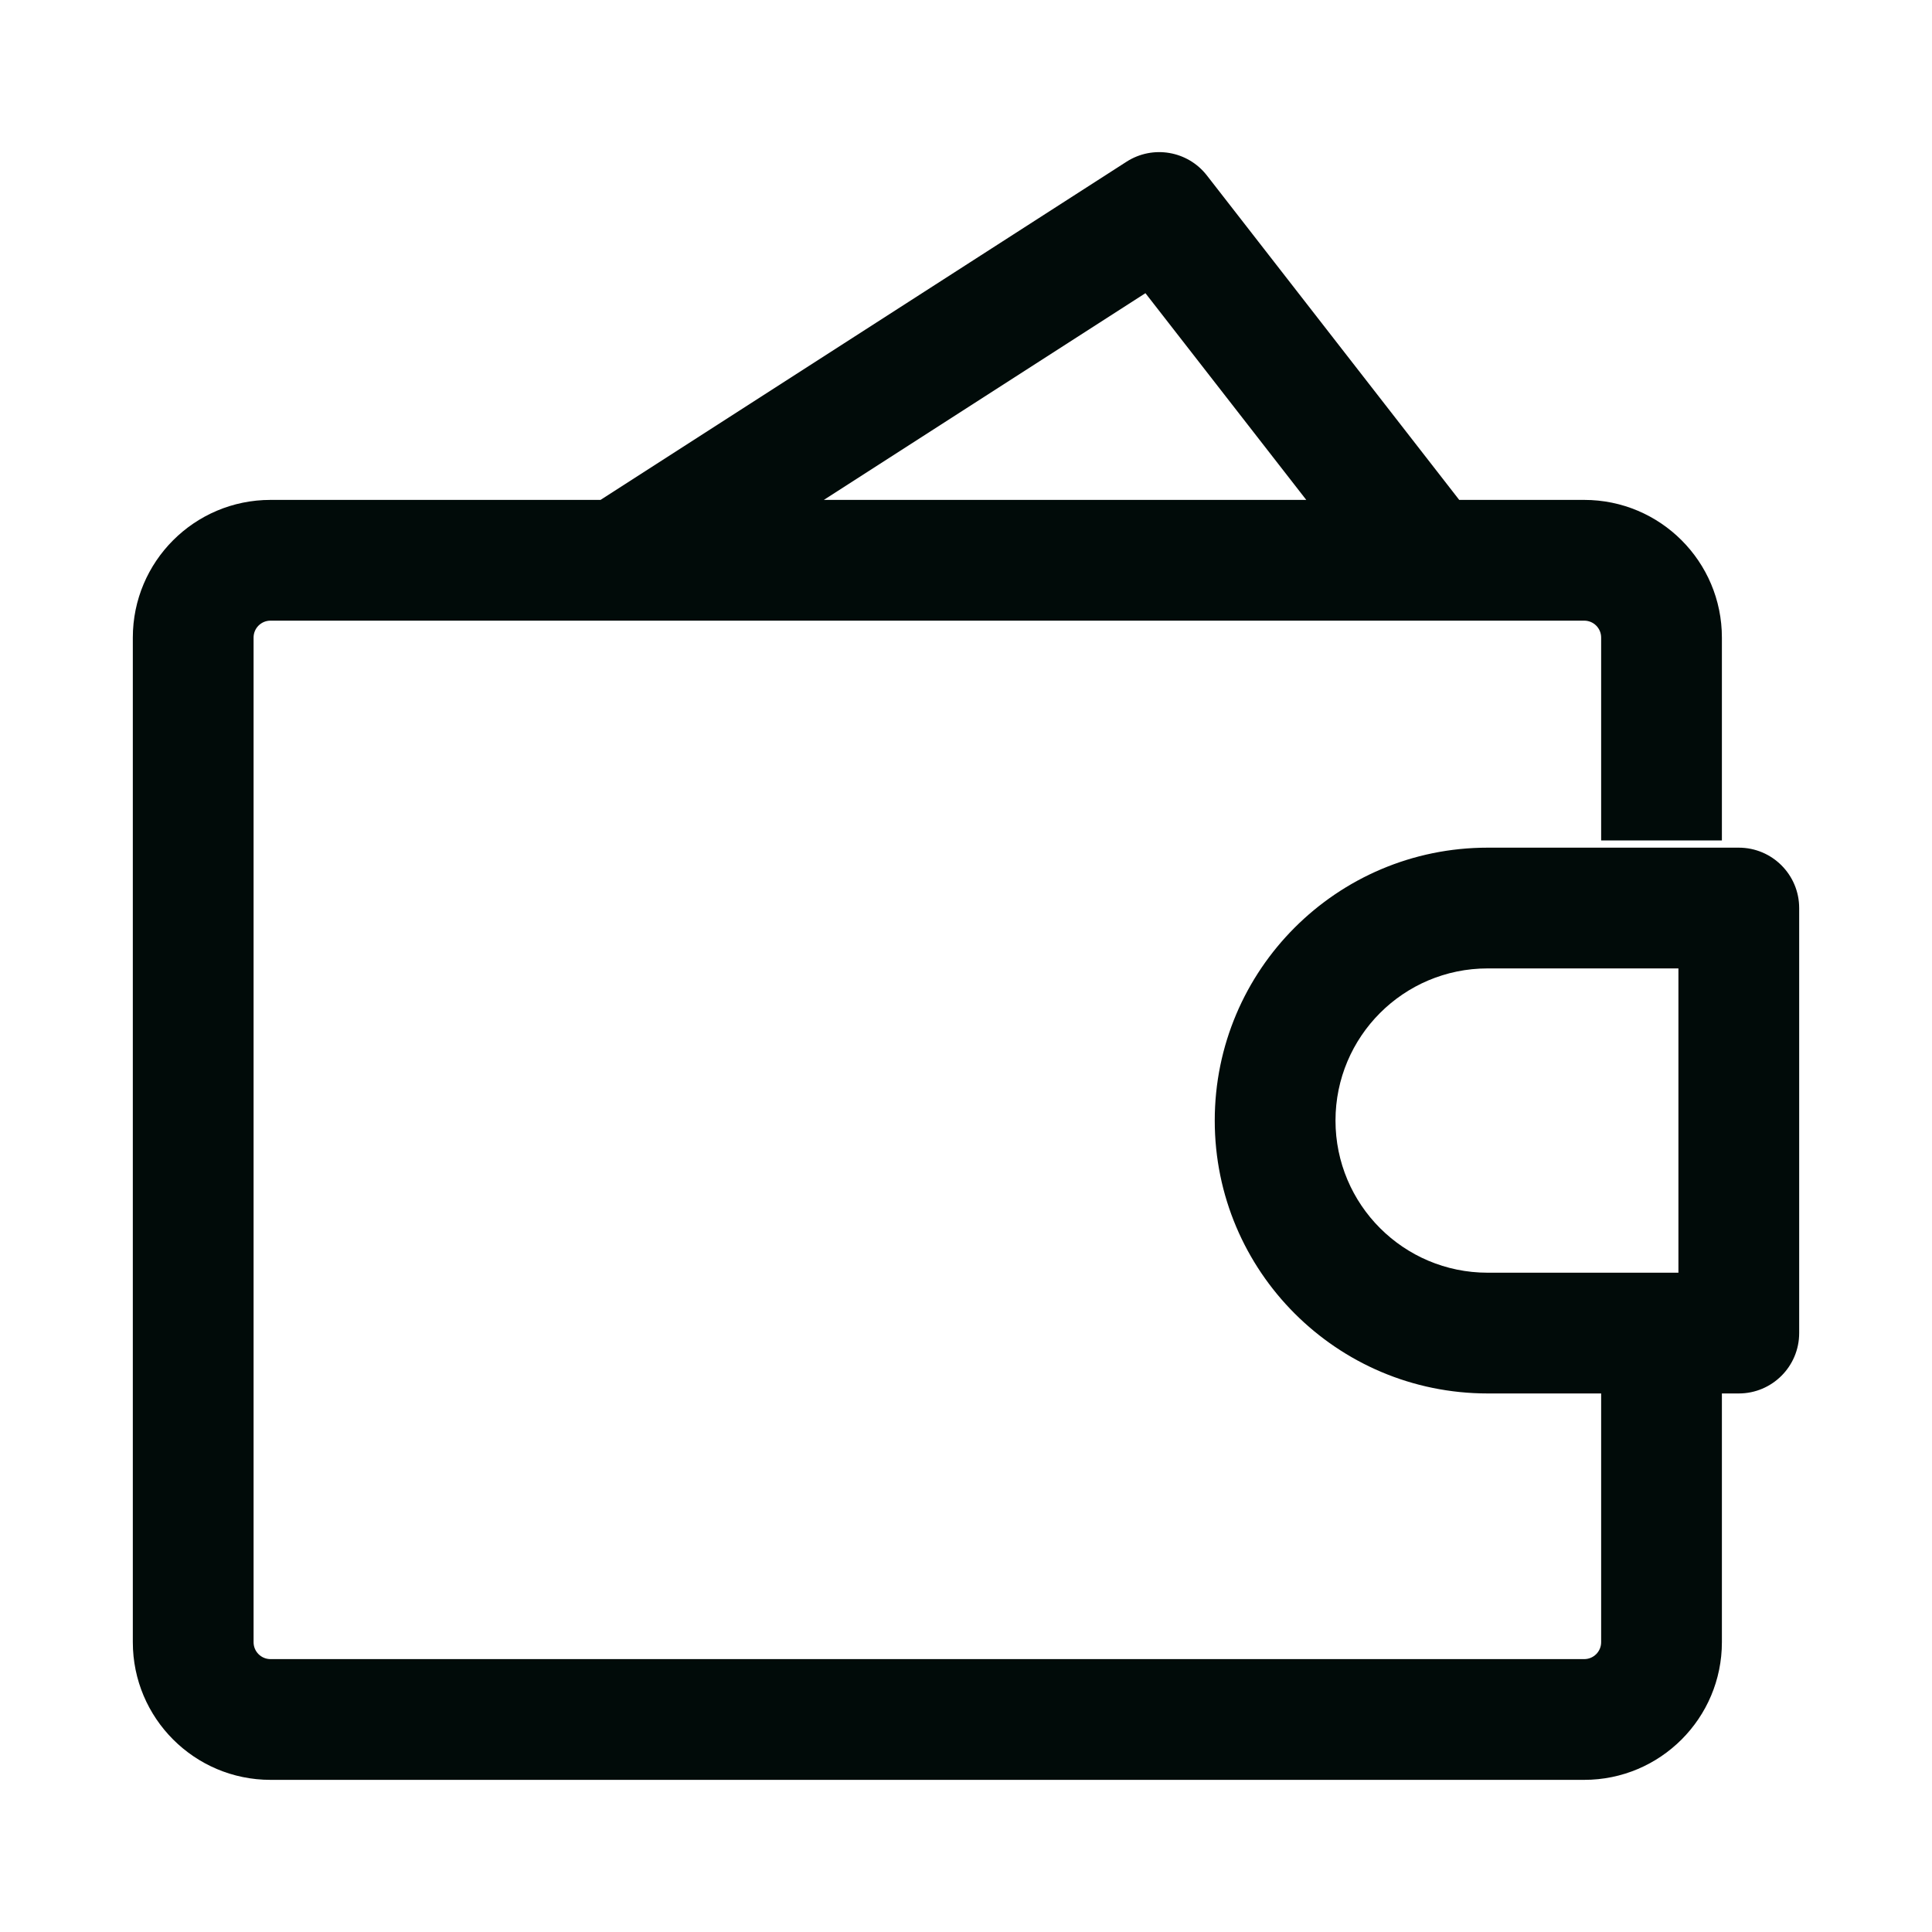 <svg width="24" height="24" viewBox="0 0 24 24" fill="none" xmlns="http://www.w3.org/2000/svg">
<path fill-rule="evenodd" clip-rule="evenodd" d="M13.994 2.009C14.321 1.799 14.754 1.873 14.992 2.179L18.127 6.21H19.68C20.624 6.21 21.39 6.976 21.39 7.92V10.44H19.89V7.92C19.89 7.804 19.796 7.71 19.68 7.71H17.768C17.763 7.71 17.758 7.71 17.753 7.71H7.692C7.685 7.71 7.677 7.71 7.669 7.71H3.36C3.244 7.71 3.15 7.804 3.15 7.92V20.4C3.15 20.516 3.244 20.61 3.36 20.61H19.68C19.796 20.61 19.89 20.516 19.89 20.4V17.31H18.48C16.608 17.31 15.09 15.792 15.09 13.92C15.09 12.048 16.608 10.53 18.48 10.53H21.6C22.014 10.53 22.35 10.866 22.35 11.28V16.56C22.35 16.974 22.014 17.31 21.6 17.31H21.39V20.4C21.39 21.344 20.624 22.11 19.68 22.11H3.36C2.416 22.11 1.65 21.344 1.65 20.4V7.92C1.65 6.976 2.416 6.21 3.36 6.21H7.46L13.994 2.009ZM10.234 6.21H16.227L14.229 3.642L10.234 6.21ZM18.48 12.03C17.436 12.03 16.59 12.876 16.59 13.92C16.59 14.964 17.436 15.81 18.48 15.81H20.85V12.03H18.48Z" fill="#010B09"/>
</svg>
